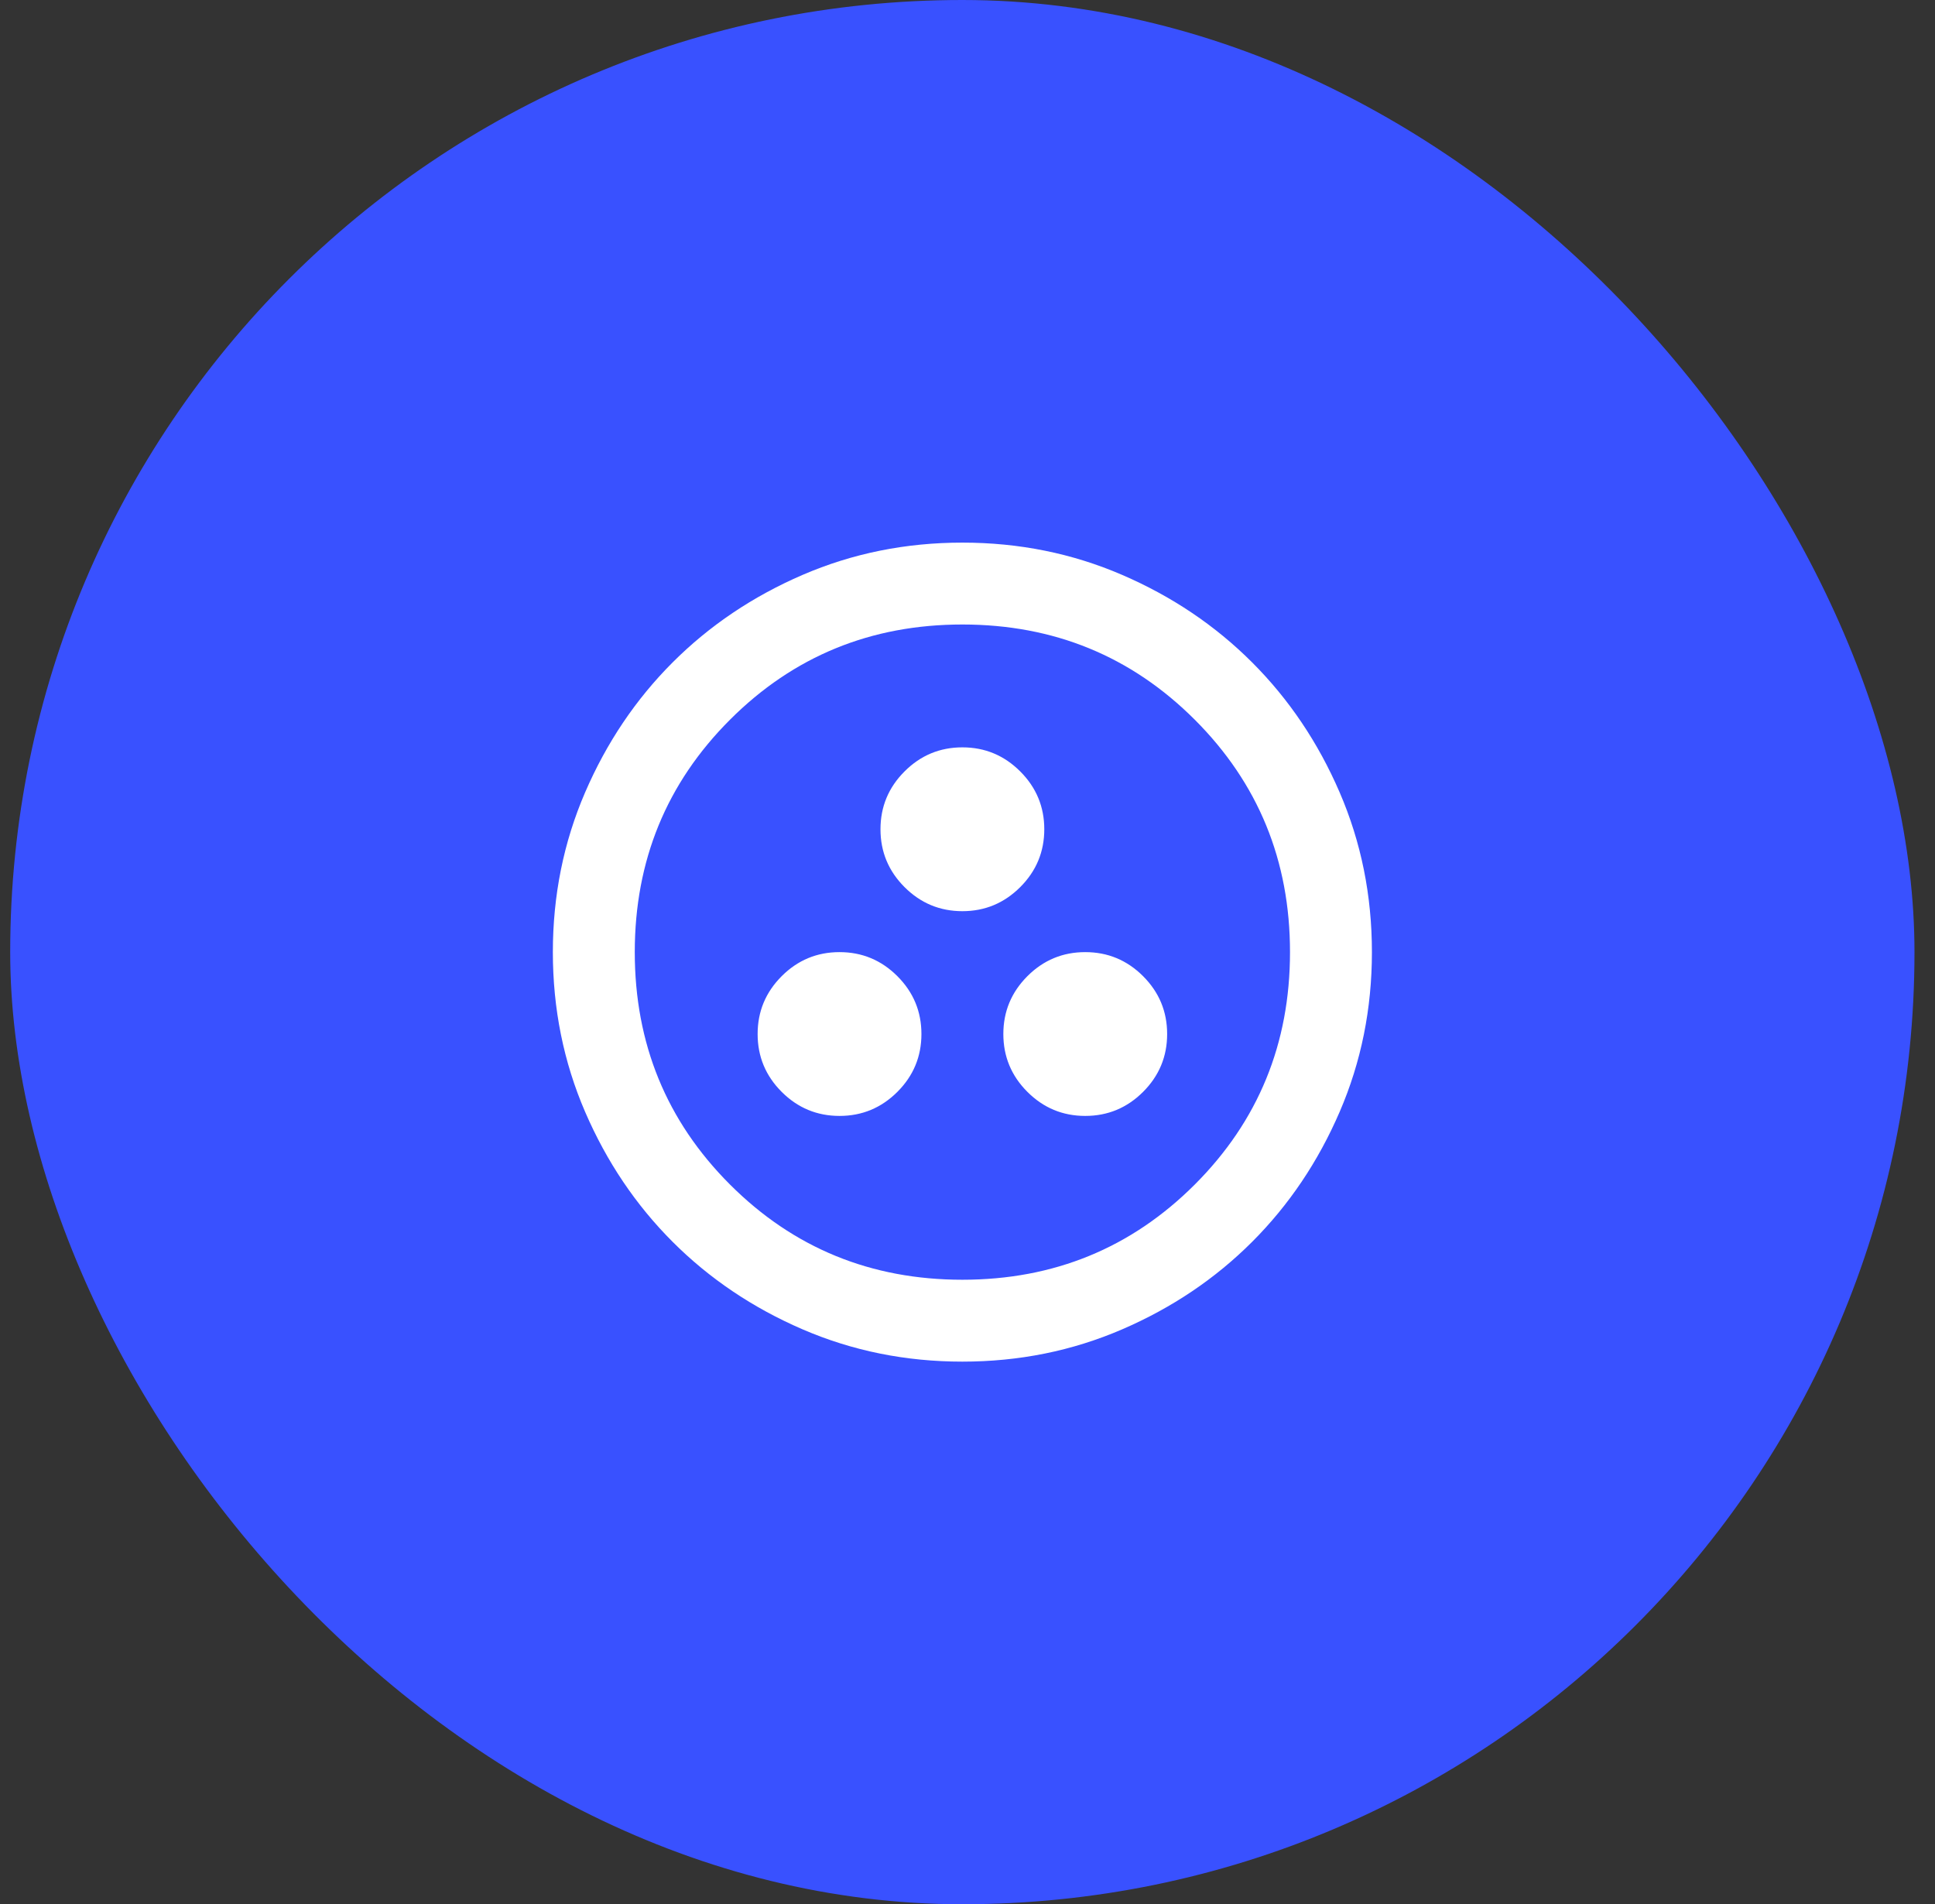 <svg width="63" height="62" viewBox="0 0 63 62" fill="none" xmlns="http://www.w3.org/2000/svg">
<rect x="0" y="0" width="63" height="62" fill="#333333" stroke="none"/>
<rect x="0.332" width="62" height="62" rx="31" fill="#3951FF"/>
<mask id="mask0_354_11163" style="mask-type:alpha" maskUnits="userSpaceOnUse" x="15" y="15" width="33" height="32">
<rect x="15.332" y="15" width="32" height="32" fill="#0E0E0E"/>
</mask>
<g mask="url(#mask0_354_11163)">
<path d="M27.333 36.333C28.067 36.333 28.694 36.072 29.217 35.55C29.739 35.028 30 34.4 30 33.667C30 32.933 29.739 32.306 29.217 31.783C28.694 31.261 28.067 31 27.333 31C26.6 31 25.972 31.261 25.45 31.783C24.928 32.306 24.667 32.933 24.667 33.667C24.667 34.4 24.928 35.028 25.45 35.55C25.972 36.072 26.6 36.333 27.333 36.333ZM35.333 36.333C36.067 36.333 36.694 36.072 37.217 35.55C37.739 35.028 38 34.4 38 33.667C38 32.933 37.739 32.306 37.217 31.783C36.694 31.261 36.067 31 35.333 31C34.6 31 33.972 31.261 33.45 31.783C32.928 32.306 32.667 32.933 32.667 33.667C32.667 34.4 32.928 35.028 33.45 35.55C33.972 36.072 34.6 36.333 35.333 36.333ZM31.333 29.667C32.067 29.667 32.694 29.405 33.217 28.883C33.739 28.361 34 27.733 34 27C34 26.267 33.739 25.639 33.217 25.117C32.694 24.594 32.067 24.333 31.333 24.333C30.6 24.333 29.972 24.594 29.45 25.117C28.928 25.639 28.667 26.267 28.667 27C28.667 27.733 28.928 28.361 29.45 28.883C29.972 29.405 30.6 29.667 31.333 29.667ZM31.333 44.333C29.489 44.333 27.756 43.983 26.133 43.283C24.511 42.583 23.1 41.633 21.9 40.433C20.7 39.233 19.75 37.822 19.05 36.2C18.35 34.578 18 32.844 18 31C18 29.155 18.35 27.422 19.05 25.8C19.75 24.178 20.7 22.767 21.9 21.567C23.1 20.367 24.511 19.417 26.133 18.717C27.756 18.017 29.489 17.667 31.333 17.667C33.178 17.667 34.911 18.017 36.533 18.717C38.156 19.417 39.567 20.367 40.767 21.567C41.967 22.767 42.917 24.178 43.617 25.8C44.317 27.422 44.667 29.155 44.667 31C44.667 32.844 44.317 34.578 43.617 36.2C42.917 37.822 41.967 39.233 40.767 40.433C39.567 41.633 38.156 42.583 36.533 43.283C34.911 43.983 33.178 44.333 31.333 44.333ZM31.333 41.667C34.311 41.667 36.833 40.633 38.9 38.567C40.967 36.5 42 33.978 42 31C42 28.022 40.967 25.5 38.9 23.433C36.833 21.367 34.311 20.333 31.333 20.333C28.356 20.333 25.833 21.367 23.767 23.433C21.7 25.5 20.667 28.022 20.667 31C20.667 33.978 21.7 36.5 23.767 38.567C25.833 40.633 28.356 41.667 31.333 41.667Z" fill="white"/>
</g>
</svg>
